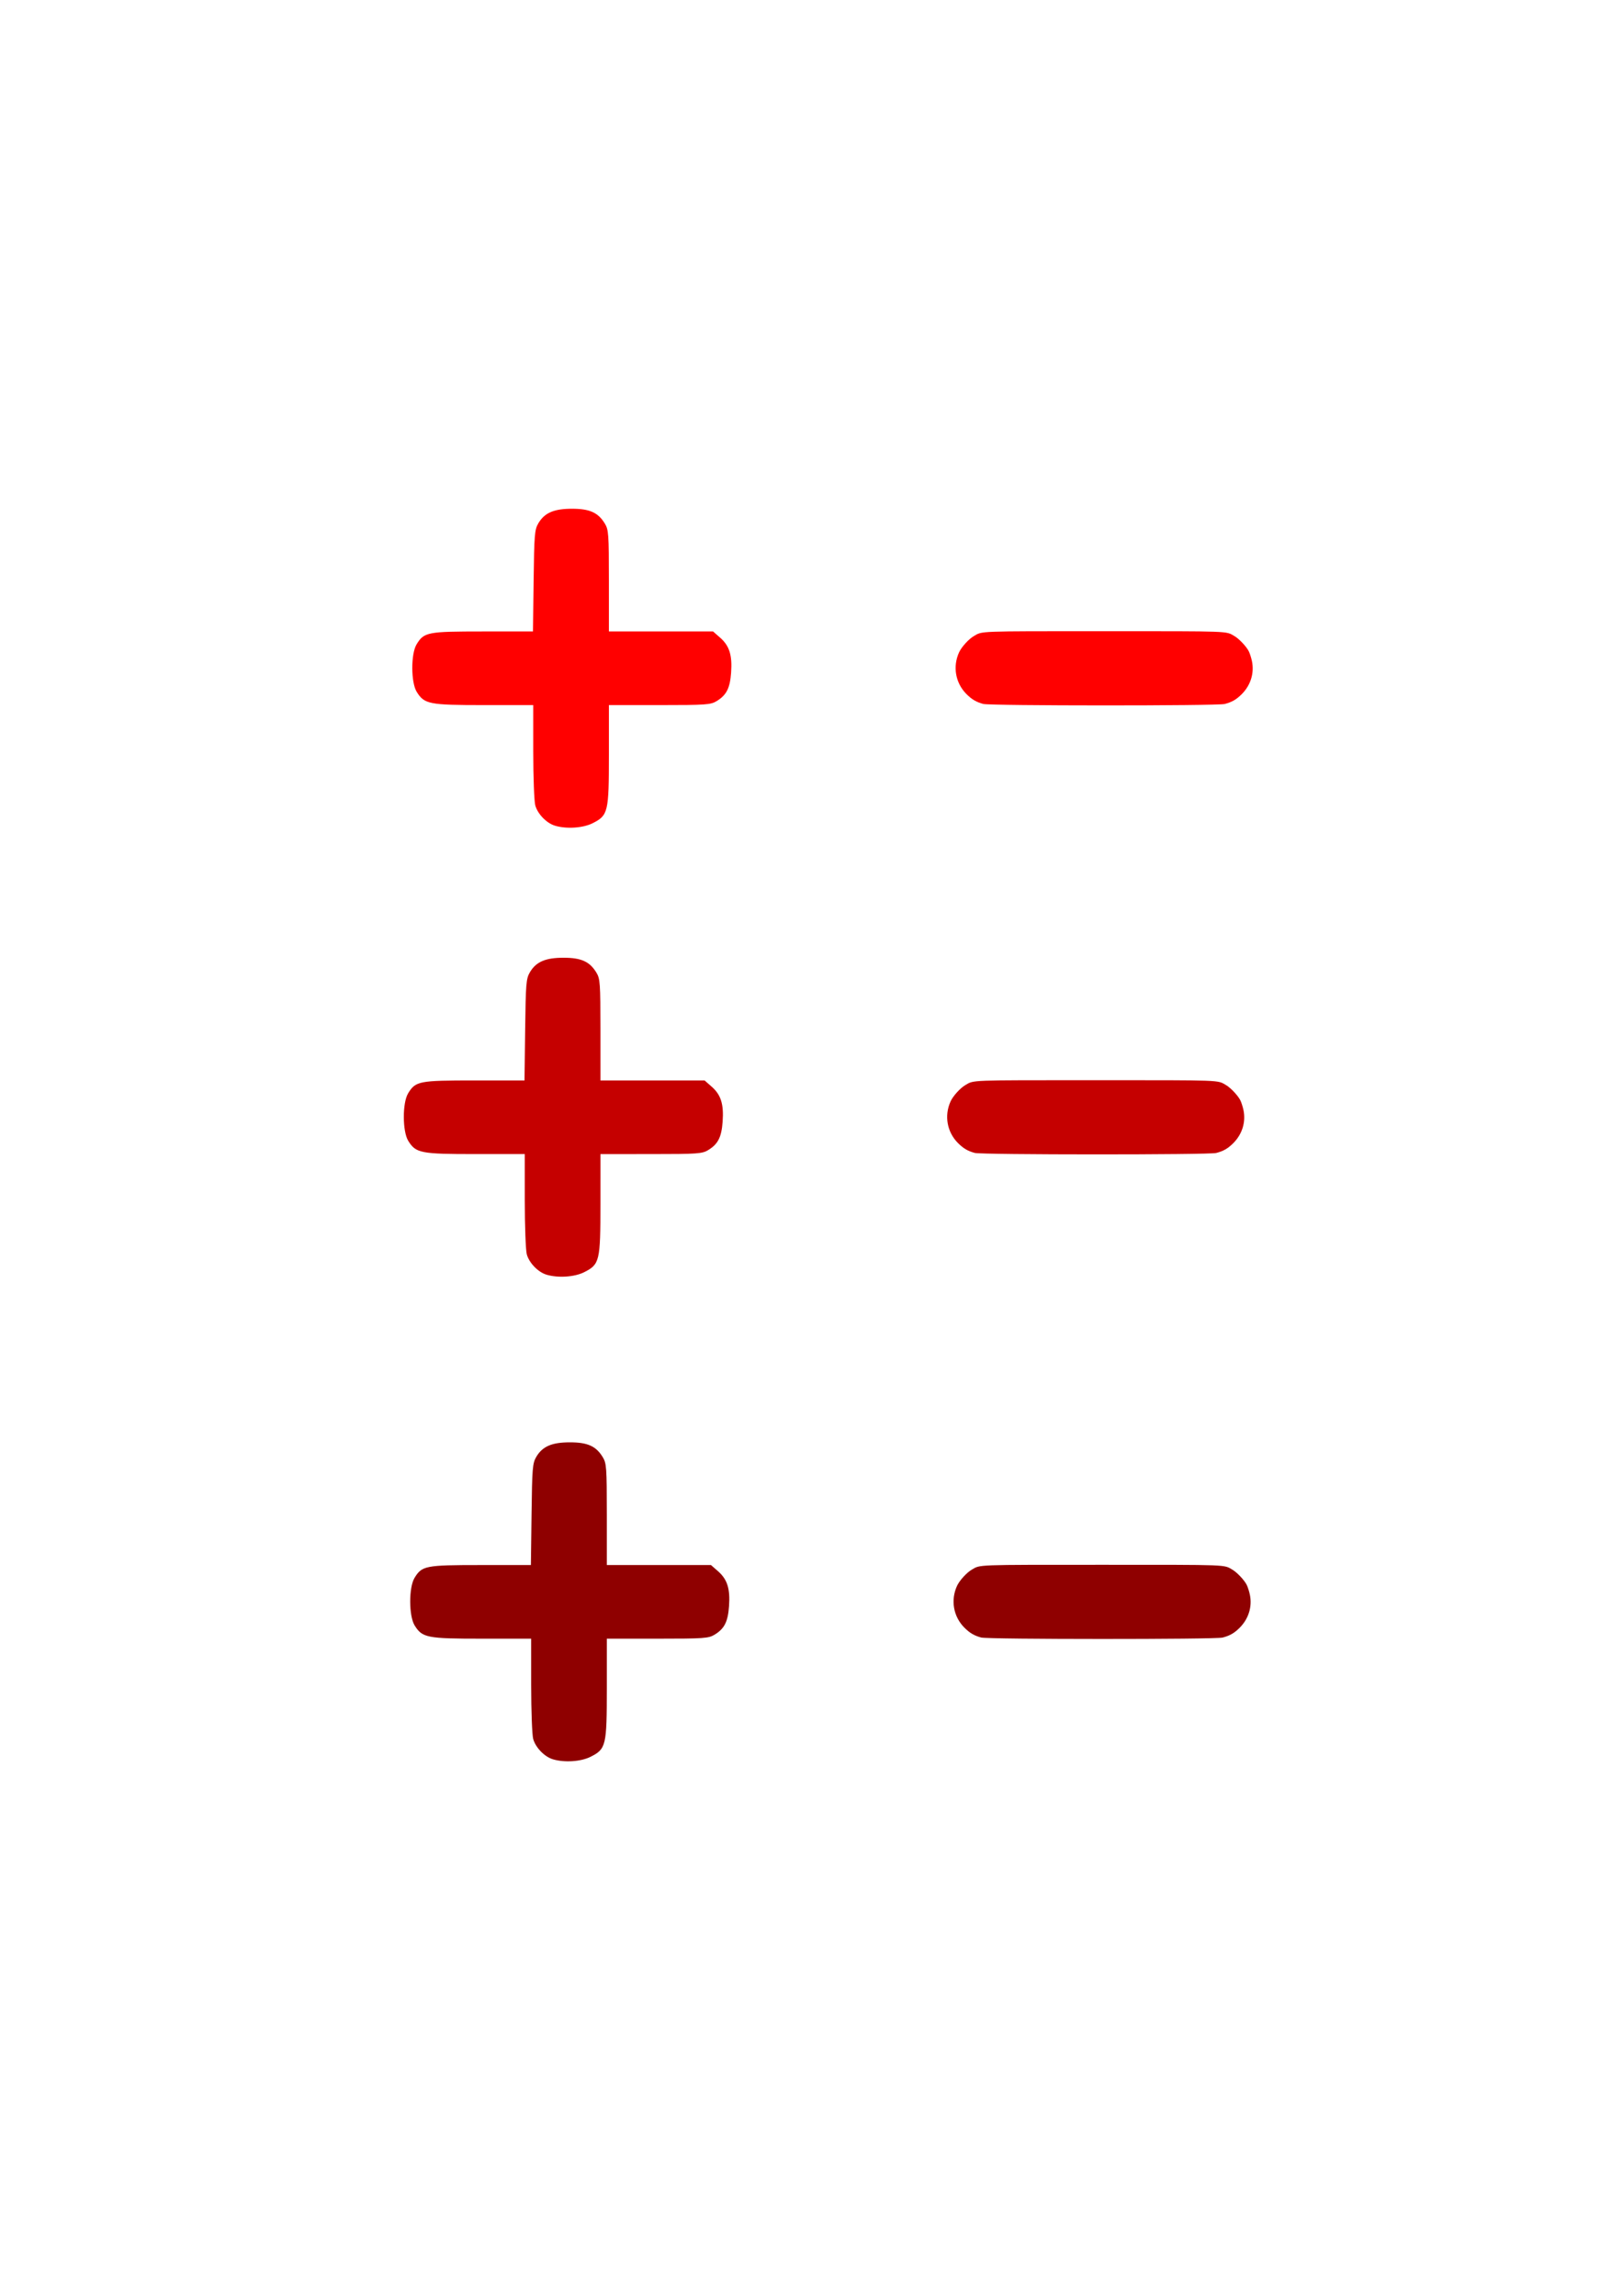 <?xml version="1.0" encoding="UTF-8" standalone="no"?>
<!-- Created with Inkscape (http://www.inkscape.org/) -->

<svg
   xmlns:dc="http://purl.org/dc/elements/1.1/"
   xmlns:cc="http://creativecommons.org/ns#"
   xmlns:rdf="http://www.w3.org/1999/02/22-rdf-syntax-ns#"
   xmlns:svg="http://www.w3.org/2000/svg"
   xmlns="http://www.w3.org/2000/svg"
   xmlns:sodipodi="http://sodipodi.sourceforge.net/DTD/sodipodi-0.dtd"
   xmlns:inkscape="http://www.inkscape.org/namespaces/inkscape"
   width="210mm"
   height="297mm"
   viewBox="0 0 210 297"
   version="1.1"
   id="svg8"
   inkscape:version="0.92.5 (2060ec1f9f, 2020-04-08)"
   sodipodi:docname="plus_minus.svg">
  <defs
     id="defs2" />
  <sodipodi:namedview
     id="base"
     pagecolor="#ffffff"
     bordercolor="#666666"
     borderopacity="1.0"
     inkscape:pageopacity="0.0"
     inkscape:pageshadow="2"
     inkscape:zoom="0.35"
     inkscape:cx="-322.53718"
     inkscape:cy="974.37772"
     inkscape:document-units="mm"
     inkscape:current-layer="layer1"
     showgrid="false"
     inkscape:window-width="2560"
     inkscape:window-height="1017"
     inkscape:window-x="-8"
     inkscape:window-y="-8"
     inkscape:window-maximized="1" />
  <g
     inkscape:label="Layer 1"
     inkscape:groupmode="layer"
     id="layer1">
    <path
       style="fill:#ff0000;stroke-width:0.265"
       d="m 71.801,106.814 c -1.08,-0.323 -2.234,-1.513 -2.541,-2.621 -0.144,-0.518 -0.262,-3.65 -0.263,-6.96 l -10e-4,-6.019 h -6.377 c -7.107,0 -7.716,-0.12 -8.701,-1.713 -0.755,-1.222 -0.764,-4.917 -0.015,-6.145 0.964,-1.581 1.405,-1.666 8.58,-1.666 h 6.479 l 0.083,-6.548 c 0.076,-5.987 0.128,-6.625 0.612,-7.445 0.803,-1.36 2.014,-1.882 4.362,-1.881 2.283,0.001 3.372,0.493 4.239,1.915 0.487,0.799 0.526,1.343 0.527,7.411 l 9.9e-4,6.548 h 6.738 6.738 l 0.919,0.807 c 1.197,1.051 1.578,2.265 1.417,4.514 -0.145,2.02 -0.596,2.911 -1.869,3.687 -0.778,0.474 -1.37,0.516 -7.394,0.517 l -6.548,9.9e-4 -5.3e-4,6.416 c -5.3e-4,7.441 -0.098,7.851 -2.106,8.864 -1.247,0.629 -3.379,0.769 -4.877,0.321 z"
       id="path839"
       inkscape:connector-curvature="0"
       inkscape:export-filename="C:\Users\jamie\plus.png"
       inkscape:export-xdpi="9.8494291"
       inkscape:export-ydpi="9.8494291" />
    <path
       style="fill:#ff0000;stroke-width:0.113"
       d="m 127.223,91.067 c -0.903,-0.243 -1.479,-0.582 -2.173,-1.277 -1.424,-1.427 -1.799,-3.548 -0.956,-5.398 0.316,-0.692 1.239,-1.71 1.903,-2.099 1.14,-0.667 0.295,-0.635 16.868,-0.635 16.574,0 15.728,-0.032 16.868,0.635 0.599,0.351 1.527,1.333 1.842,1.951 0.136,0.266 0.321,0.842 0.413,1.28 0.322,1.543 -0.16,3.115 -1.308,4.266 -0.709,0.711 -1.271,1.035 -2.221,1.283 -0.943,0.246 -30.322,0.24 -31.236,-0.006 z"
       id="path837"
       inkscape:connector-curvature="0"
       inkscape:export-filename="C:\Users\jamie\minus.png"
       inkscape:export-xdpi="10.587987"
       inkscape:export-ydpi="10.587987" />
    <path
       style="fill:#c50000;fill-opacity:1;stroke-width:0.265"
       d="m 70.705,164.898 c -1.08,-0.323 -2.234,-1.513 -2.541,-2.621 -0.144,-0.518 -0.262,-3.65 -0.263,-6.96 l -0.001,-6.019 h -6.377 c -7.107,0 -7.716,-0.12 -8.701,-1.713 -0.755,-1.222 -0.764,-4.917 -0.015,-6.145 0.964,-1.581 1.405,-1.666 8.58,-1.666 h 6.479 l 0.083,-6.548 c 0.076,-5.987 0.128,-6.625 0.612,-7.445 0.803,-1.36 2.014,-1.882 4.362,-1.881 2.283,10e-4 3.372,0.493 4.239,1.915 0.487,0.799 0.526,1.343 0.527,7.411 l 9.8e-4,6.548 h 6.738 6.738 l 0.919,0.807 c 1.197,1.051 1.578,2.265 1.417,4.514 -0.145,2.02 -0.596,2.911 -1.869,3.687 -0.778,0.474 -1.37,0.516 -7.394,0.517 l -6.548,9.8e-4 -5.3e-4,6.416 c -5.3e-4,7.441 -0.098,7.851 -2.106,8.864 -1.247,0.629 -3.379,0.769 -4.877,0.321 z"
       id="path839-6"
       inkscape:connector-curvature="0"
       inkscape:export-xdpi="9.8494291"
       inkscape:export-ydpi="9.8494291" />
    <path
       style="fill:#c50000;fill-opacity:1;stroke-width:0.113"
       d="m 126.128,149.151 c -0.903,-0.243 -1.479,-0.582 -2.173,-1.277 -1.424,-1.427 -1.799,-3.548 -0.956,-5.398 0.316,-0.692 1.239,-1.71 1.903,-2.099 1.14,-0.667 0.295,-0.635 16.868,-0.635 16.574,0 15.728,-0.032 16.868,0.635 0.599,0.351 1.527,1.333 1.842,1.951 0.136,0.266 0.321,0.842 0.413,1.28 0.322,1.543 -0.16,3.115 -1.308,4.266 -0.709,0.711 -1.271,1.035 -2.221,1.283 -0.943,0.246 -30.322,0.24 -31.236,-0.006 z"
       id="path837-0"
       inkscape:connector-curvature="0"
       inkscape:export-xdpi="10.587987"
       inkscape:export-ydpi="10.587987" />
    <path
       style="fill:#8f0000;fill-opacity:1;stroke-width:0.265"
       d="m 71.532,227.588 c -1.08,-0.323 -2.234,-1.513 -2.541,-2.621 -0.144,-0.518 -0.262,-3.65 -0.263,-6.96 l -0.001,-6.019 h -6.377 c -7.107,0 -7.716,-0.12 -8.701,-1.713 -0.755,-1.222 -0.764,-4.917 -0.015,-6.145 0.964,-1.581 1.405,-1.666 8.58,-1.666 h 6.479 l 0.083,-6.548 c 0.076,-5.987 0.128,-6.625 0.612,-7.445 0.803,-1.36 2.014,-1.882 4.362,-1.881 2.283,0.001 3.372,0.493 4.239,1.915 0.487,0.799 0.526,1.343 0.527,7.411 l 9.8e-4,6.548 h 6.738 6.738 l 0.919,0.807 c 1.197,1.051 1.578,2.265 1.417,4.514 -0.145,2.02 -0.596,2.911 -1.869,3.687 -0.778,0.474 -1.37,0.516 -7.394,0.517 l -6.548,9.8e-4 -5.3e-4,6.416 c -5.3e-4,7.441 -0.098,7.851 -2.106,8.864 -1.247,0.629 -3.379,0.769 -4.877,0.321 z"
       id="path839-6-4"
       inkscape:connector-curvature="0"
       inkscape:export-xdpi="9.849431"
       inkscape:export-ydpi="9.849431" />
    <path
       style="fill:#8f0000;fill-opacity:1;stroke-width:0.113"
       d="m 126.955,211.84 c -0.903,-0.243 -1.479,-0.582 -2.173,-1.277 -1.424,-1.427 -1.799,-3.548 -0.956,-5.398 0.316,-0.692 1.239,-1.71 1.903,-2.099 1.14,-0.667 0.295,-0.635 16.868,-0.635 16.574,0 15.728,-0.032 16.868,0.635 0.599,0.351 1.527,1.333 1.842,1.951 0.136,0.266 0.321,0.842 0.413,1.28 0.322,1.543 -0.16,3.115 -1.308,4.266 -0.709,0.711 -1.271,1.035 -2.221,1.283 -0.943,0.246 -30.322,0.24 -31.236,-0.006 z"
       id="path837-0-1"
       inkscape:connector-curvature="0"
       inkscape:export-xdpi="10.587987"
       inkscape:export-ydpi="10.587987" />
  </g>
</svg>
